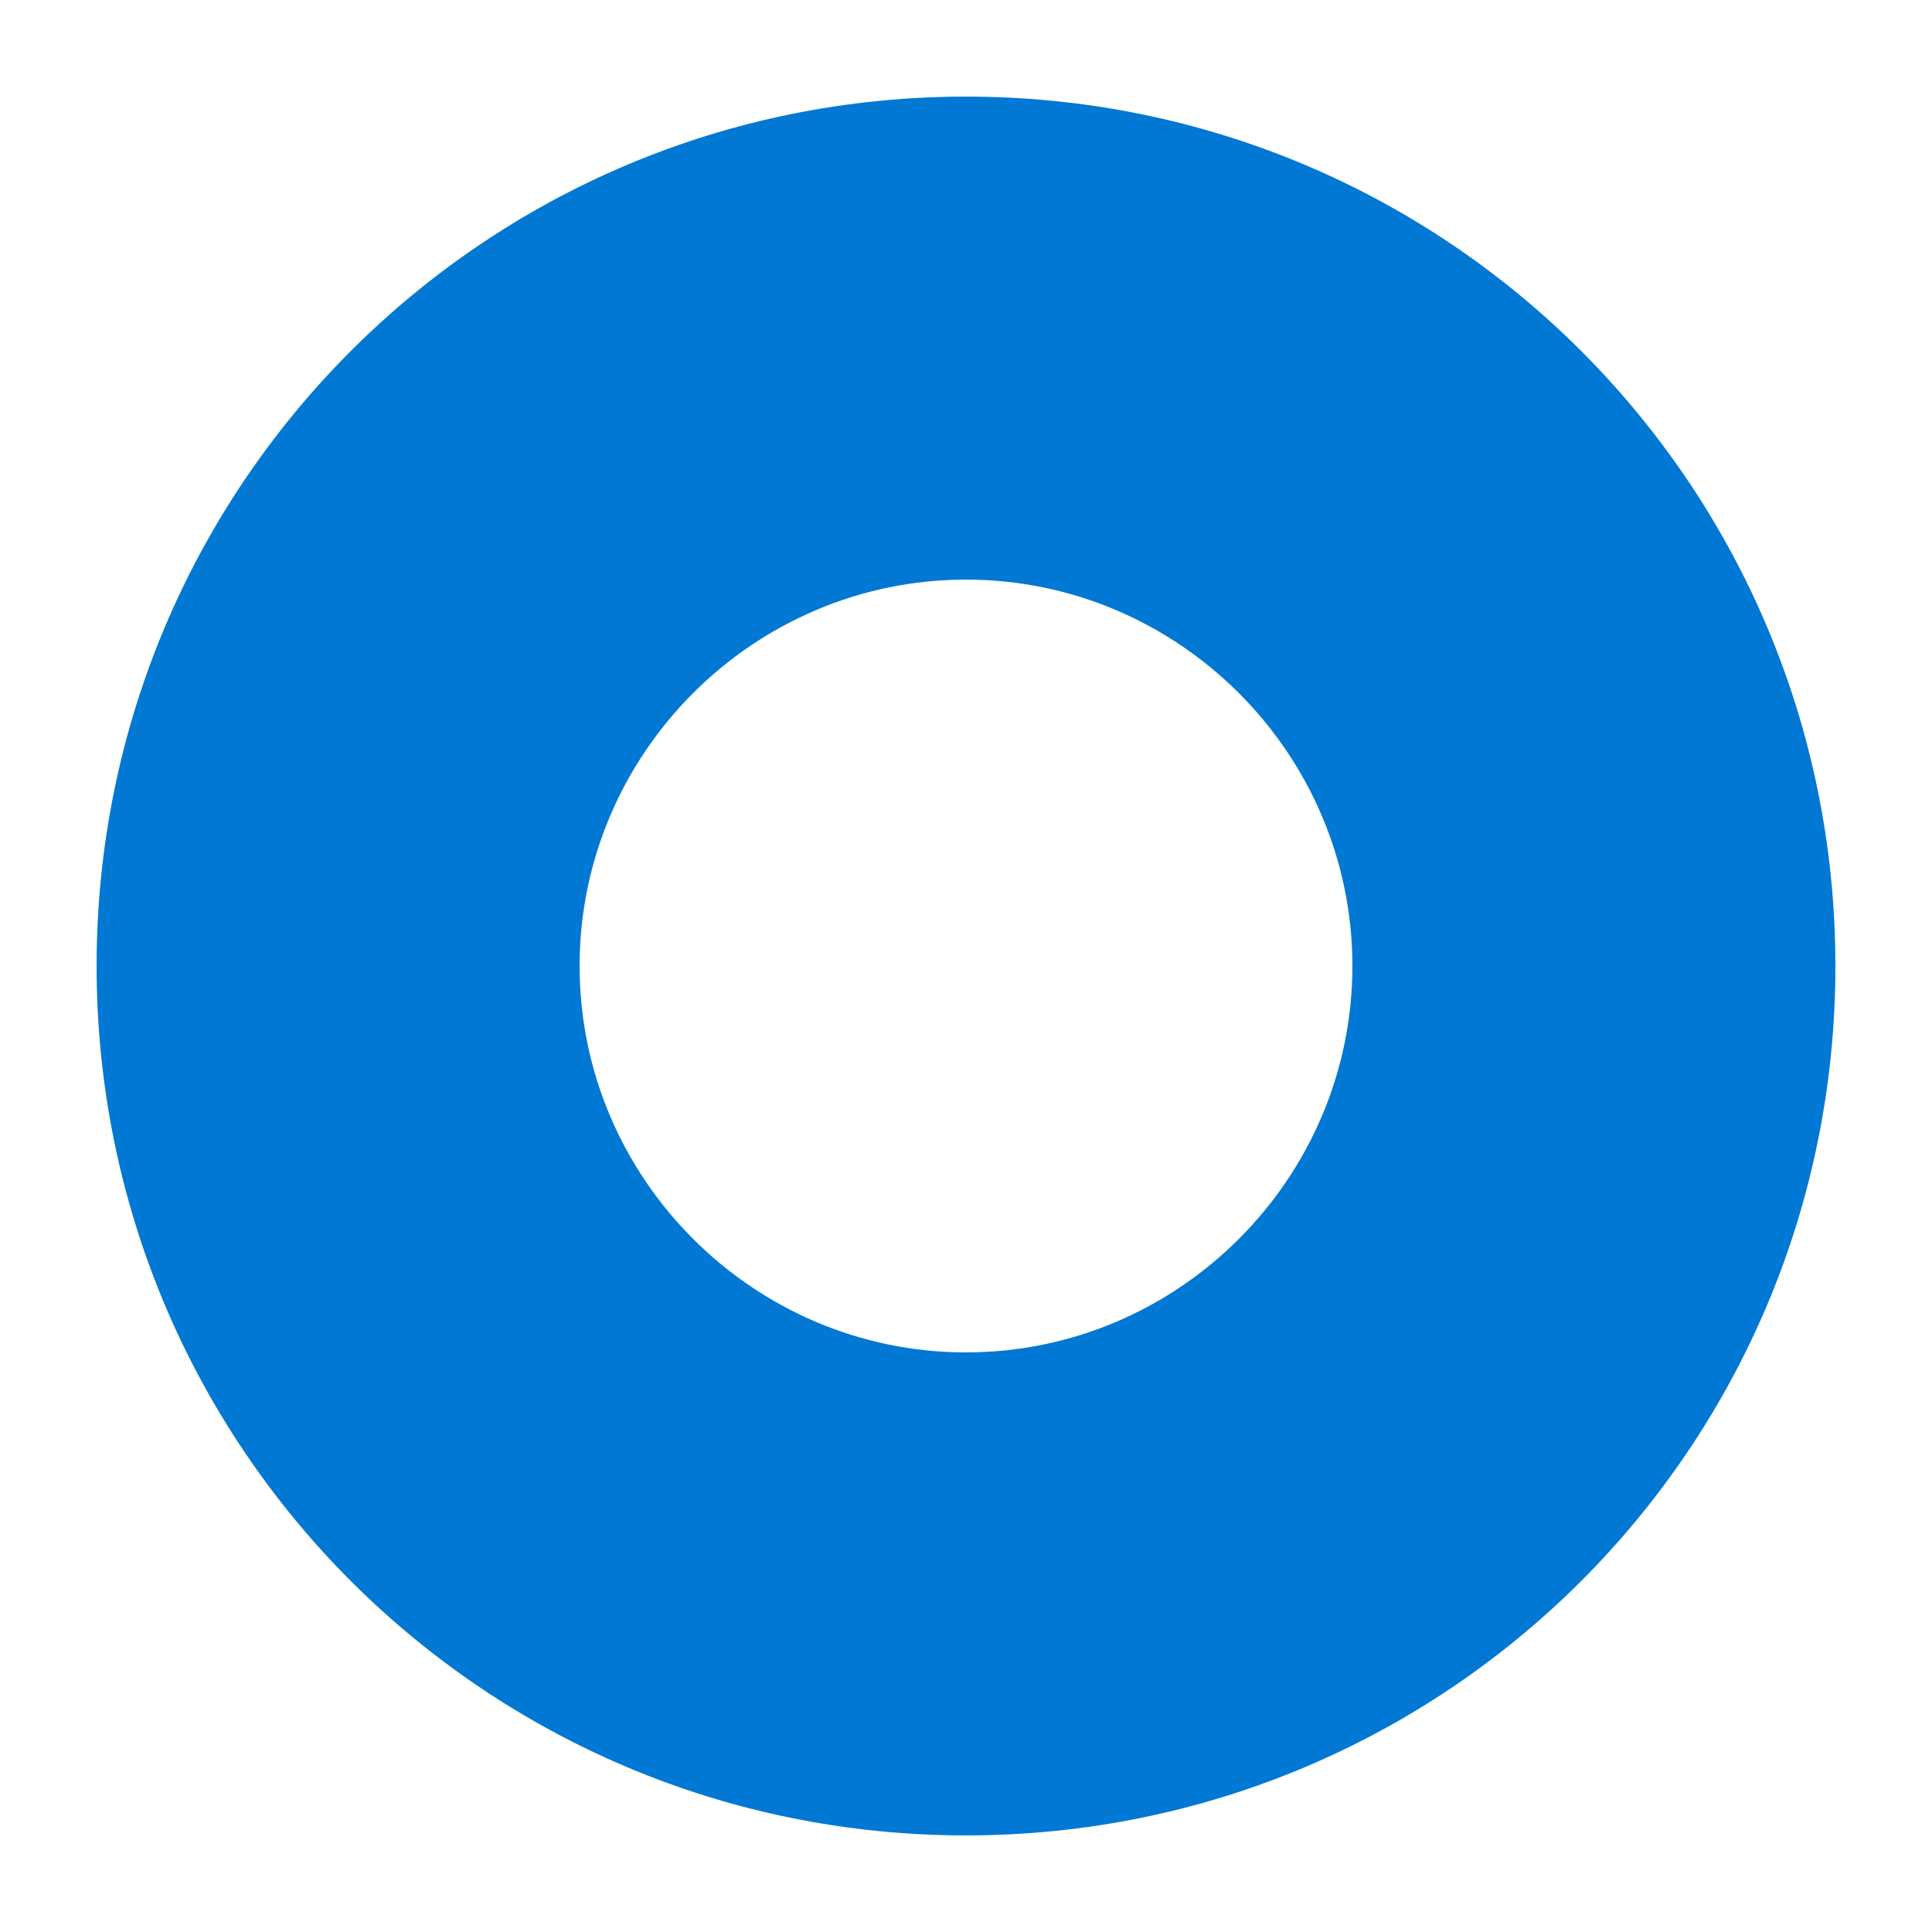 <svg xmlns="http://www.w3.org/2000/svg" viewBox="0 0 100 100" fill="#0078d4"><path d="M50 5C25.1 5 5 25.1 5 50s20.1 45 45 45 45-20.1 45-45S74.9 5 50 5zm0 65c-11 0-20-9-20-20s9-20 20-20 20 9 20 20-9 20-20 20z"/></svg>
